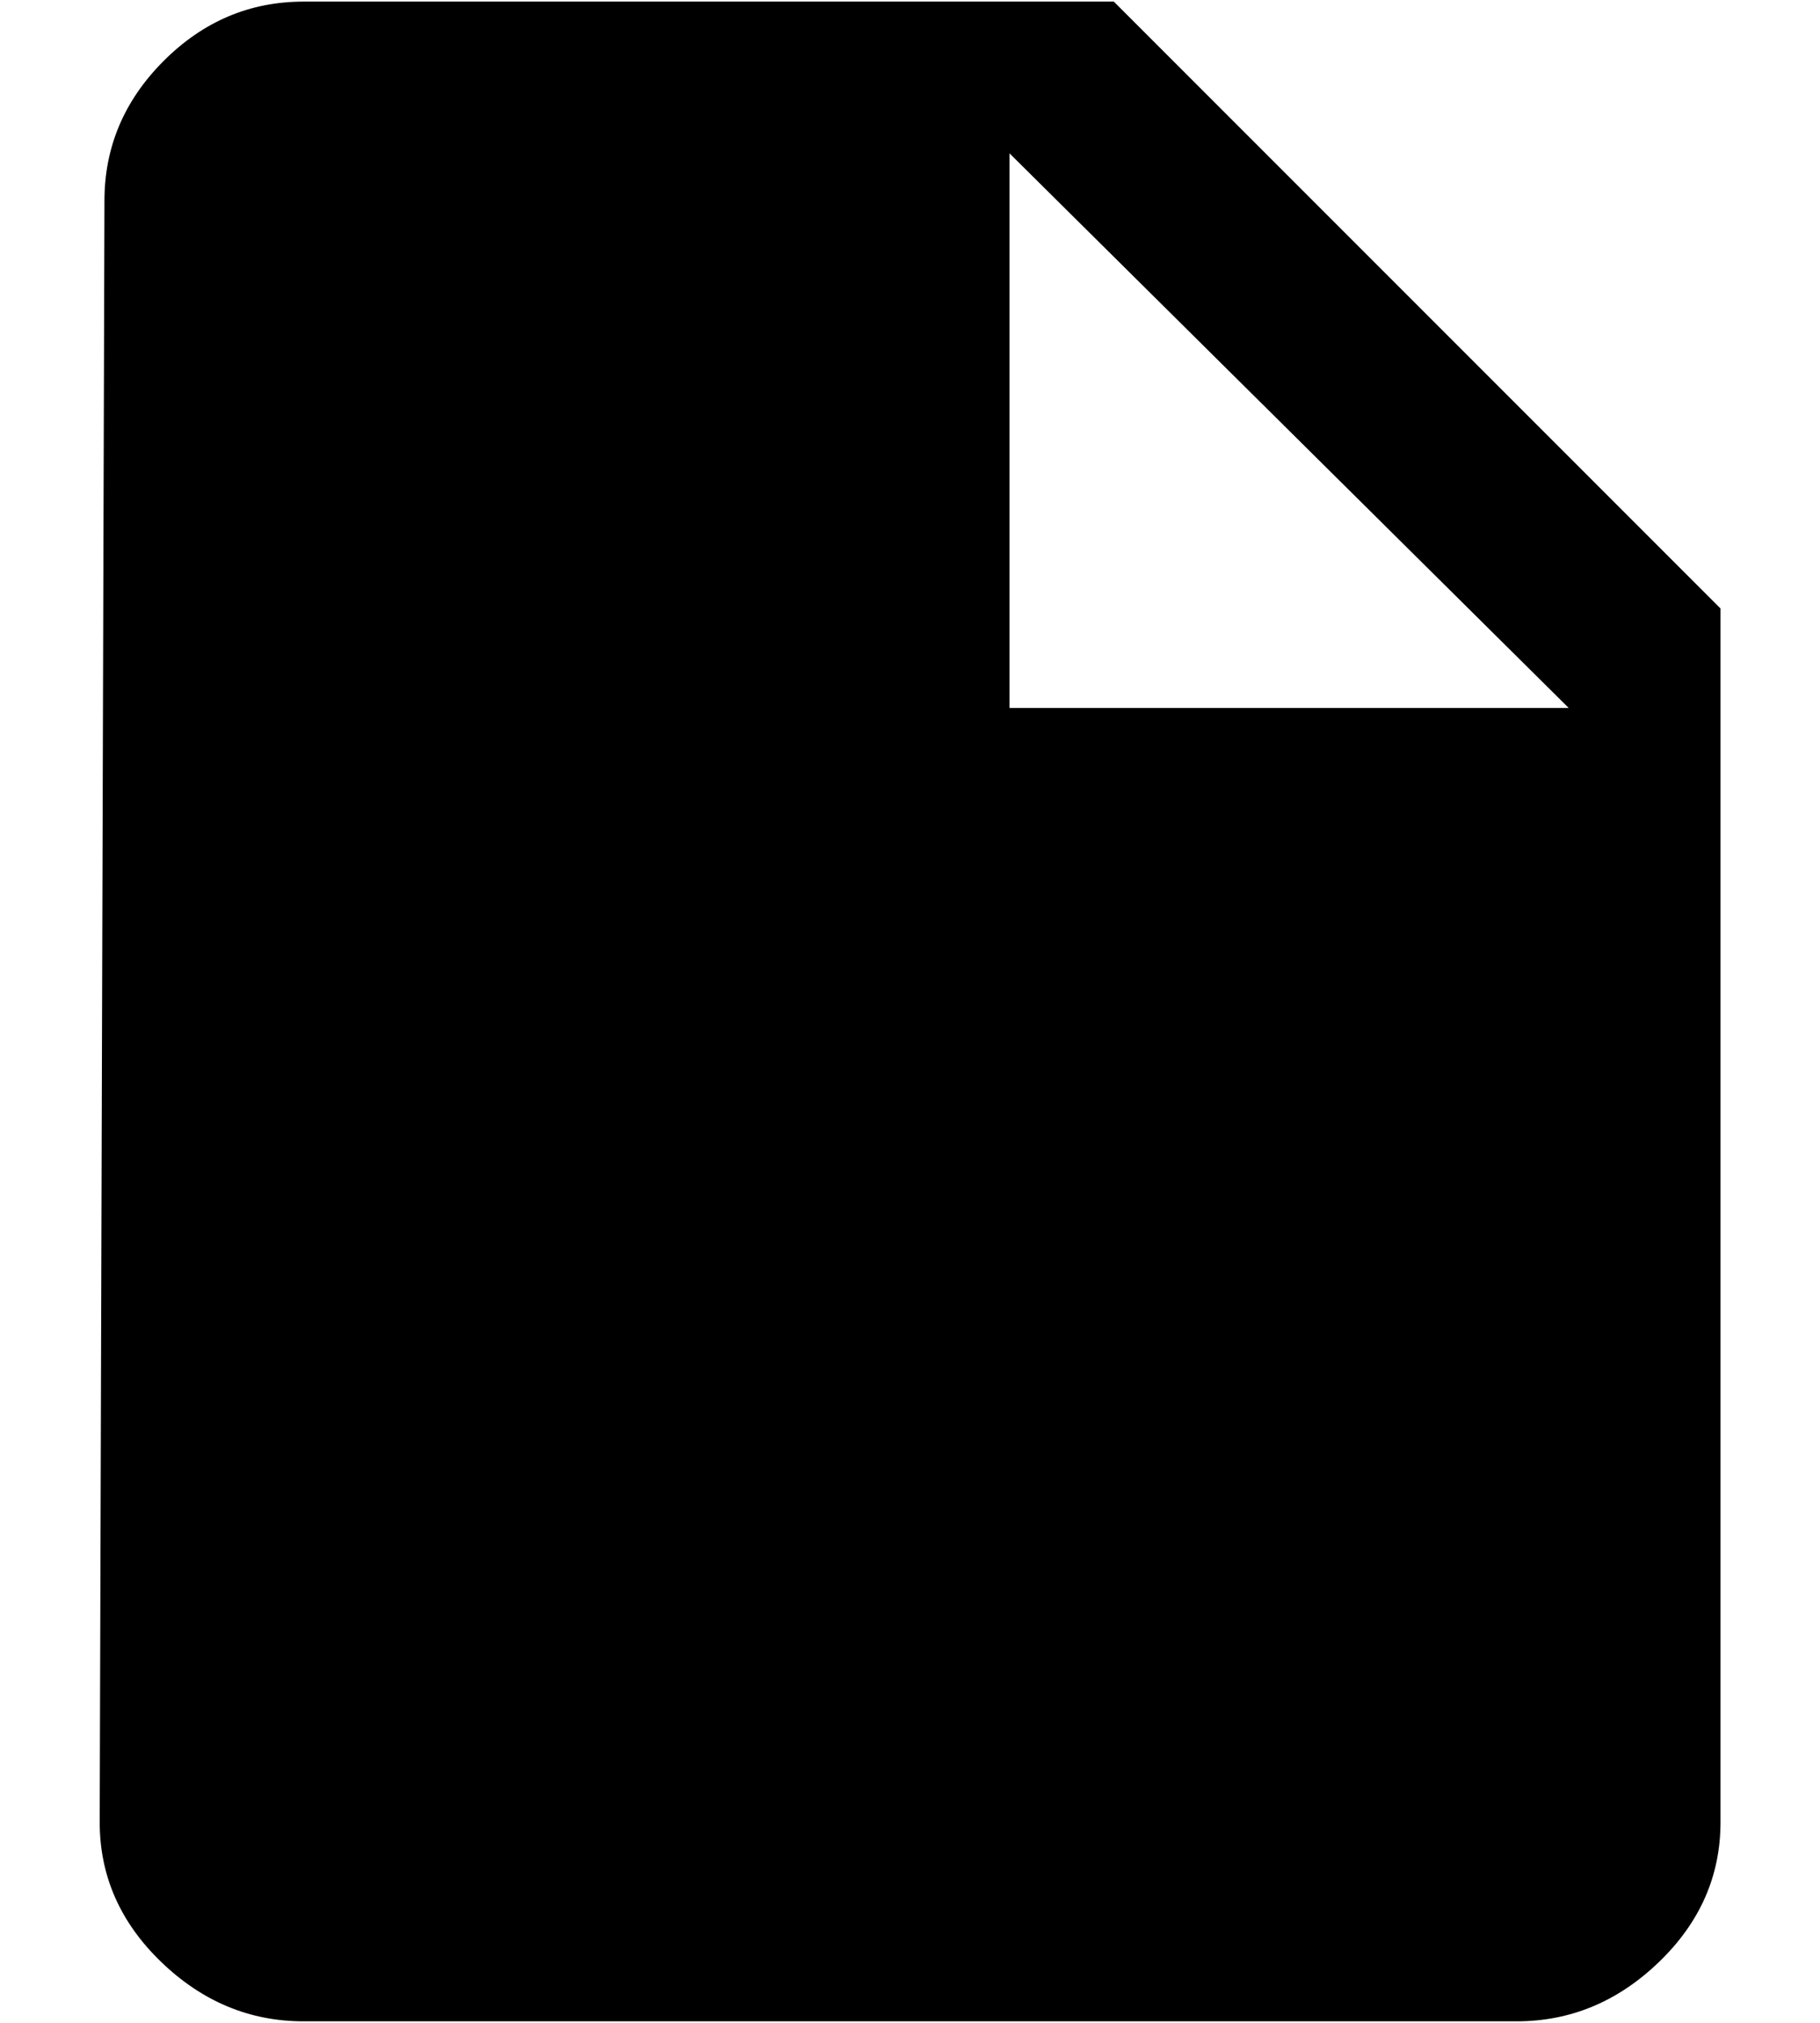 <?xml version="1.0" encoding="UTF-8"?>
<svg width="18px" height="20px" viewBox="0 0 18 20" version="1.1" xmlns="http://www.w3.org/2000/svg" xmlns:xlink="http://www.w3.org/1999/xlink">
    <!-- Generator: Sketch 59.1 (86144) - https://sketch.com -->
    <title>Shape</title>
    <desc>Created with Sketch.</desc>
    <g id="Page-1" stroke="none" stroke-width="1" fill="none" fill-rule="evenodd">
        <g id="file" fill="#000000" fill-rule="nonzero">
            <path d="M9.984,7 L15.515,7 L9.984,1.516 L9.984,7 L9.984,7 Z M3,0.016 L11.016,0.016 L17.016,6.016 L17.016,18.016 C17.016,18.547 16.813,19.008 16.407,19.399 C16.001,19.79 15.532,19.985 15.001,19.985 L3.001,19.985 C2.47,19.985 2.001,19.79 1.595,19.399 C1.189,19.008 0.986,18.547 0.986,18.016 L1.033,1.985 C1.033,1.454 1.228,0.993 1.619,0.602 C2.01,0.211 2.471,0.016 3.002,0.016 L3,0.016 Z" id="Shape"></path>
        </g>
    </g>
</svg>